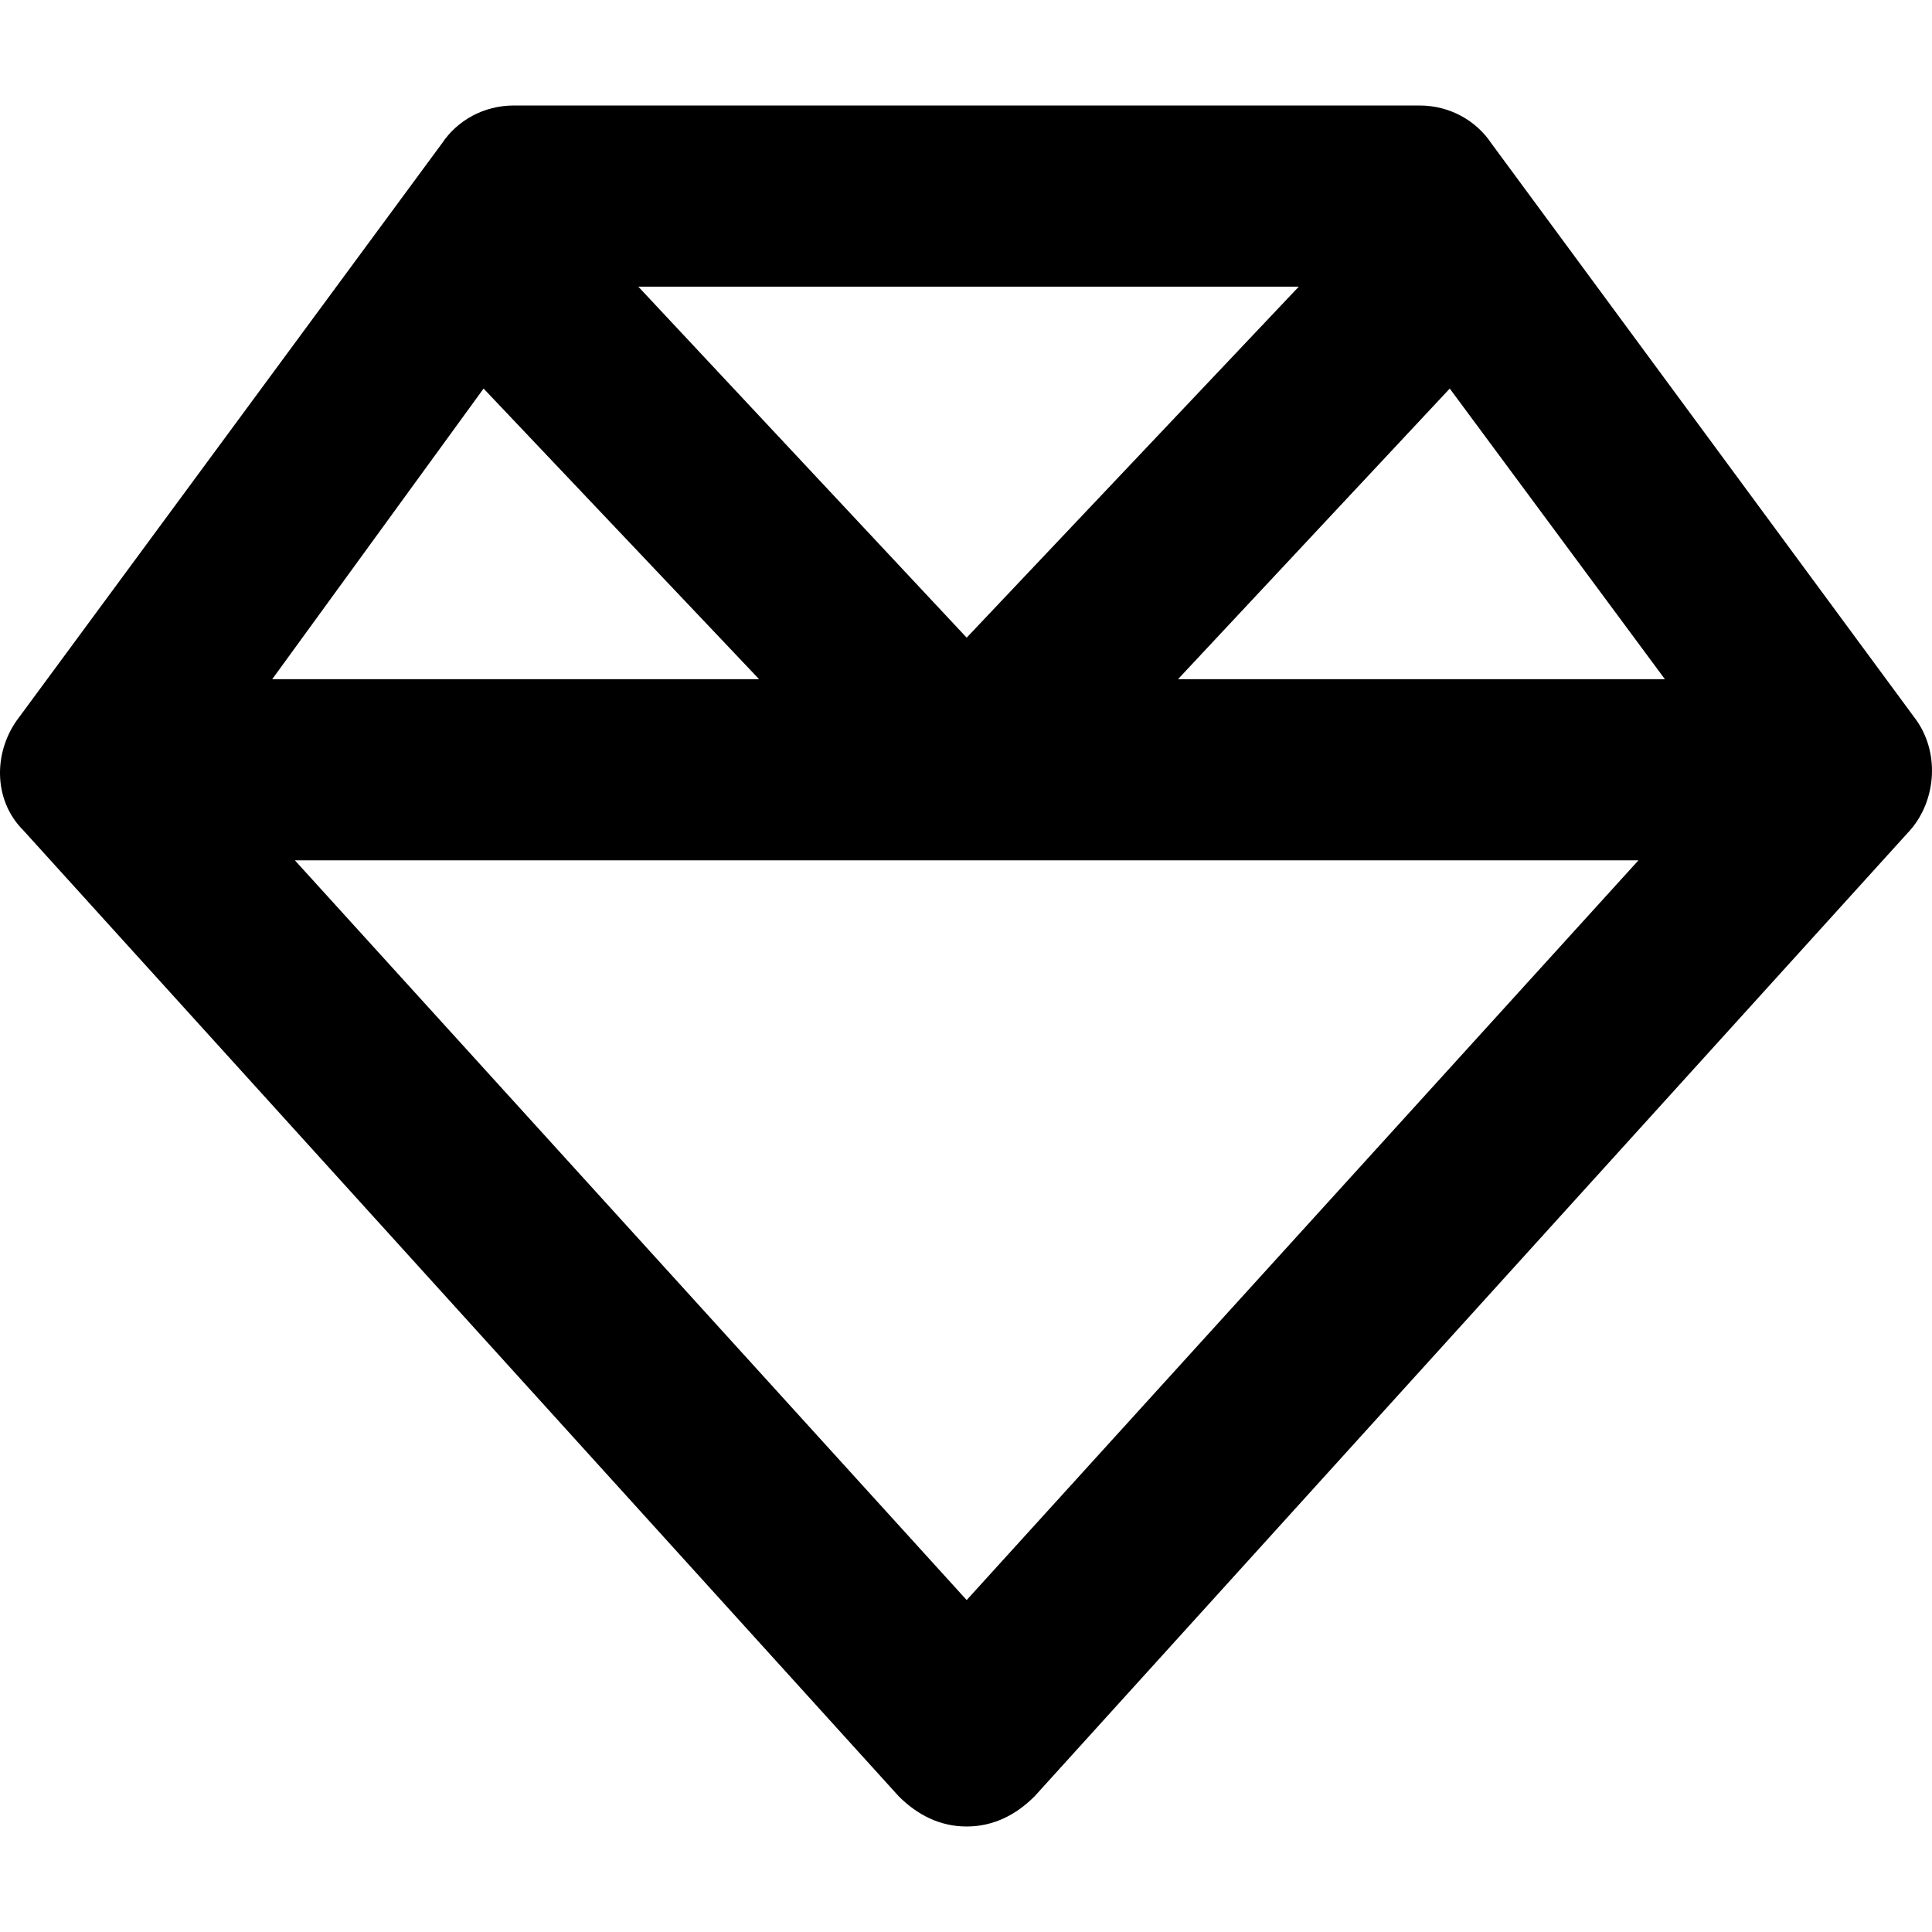 <svg xmlns="http://www.w3.org/2000/svg" width="511.908" height="511.908" viewBox="0 0 511.908 511.908">
  <path fill="black" d="M 169.131,75.954 L 256.131,168.954 L 344.131,75.954 L 169.131,75.954 M 384.131,102.954 L 312.131,179.954 L 441.131,179.954 L 384.131,102.954 M 434.131,227.954 L 78.131,227.954 L 256.131,423.954 L 434.131,227.954 M 72.131,179.954 L 201.131,179.954 L 128.131,102.954 L 72.131,179.954 M 506.131,219.954 L 274.131,475.954 C 269.131,480.954 263.131,483.954 256.131,483.954 C 249.131,483.954 243.131,480.954 238.131,475.954 L 6.131,219.954 C -1.869,211.954 -1.869,198.954 5.131,189.954 L 117.131,37.954 C 121.131,31.954 128.131,27.954 136.131,27.954 L 376.131,27.954 C 384.131,27.954 391.131,31.954 395.131,37.954 L 507.131,189.954 C 514.131,198.954 513.131,211.954 506.131,219.954" />
</svg>